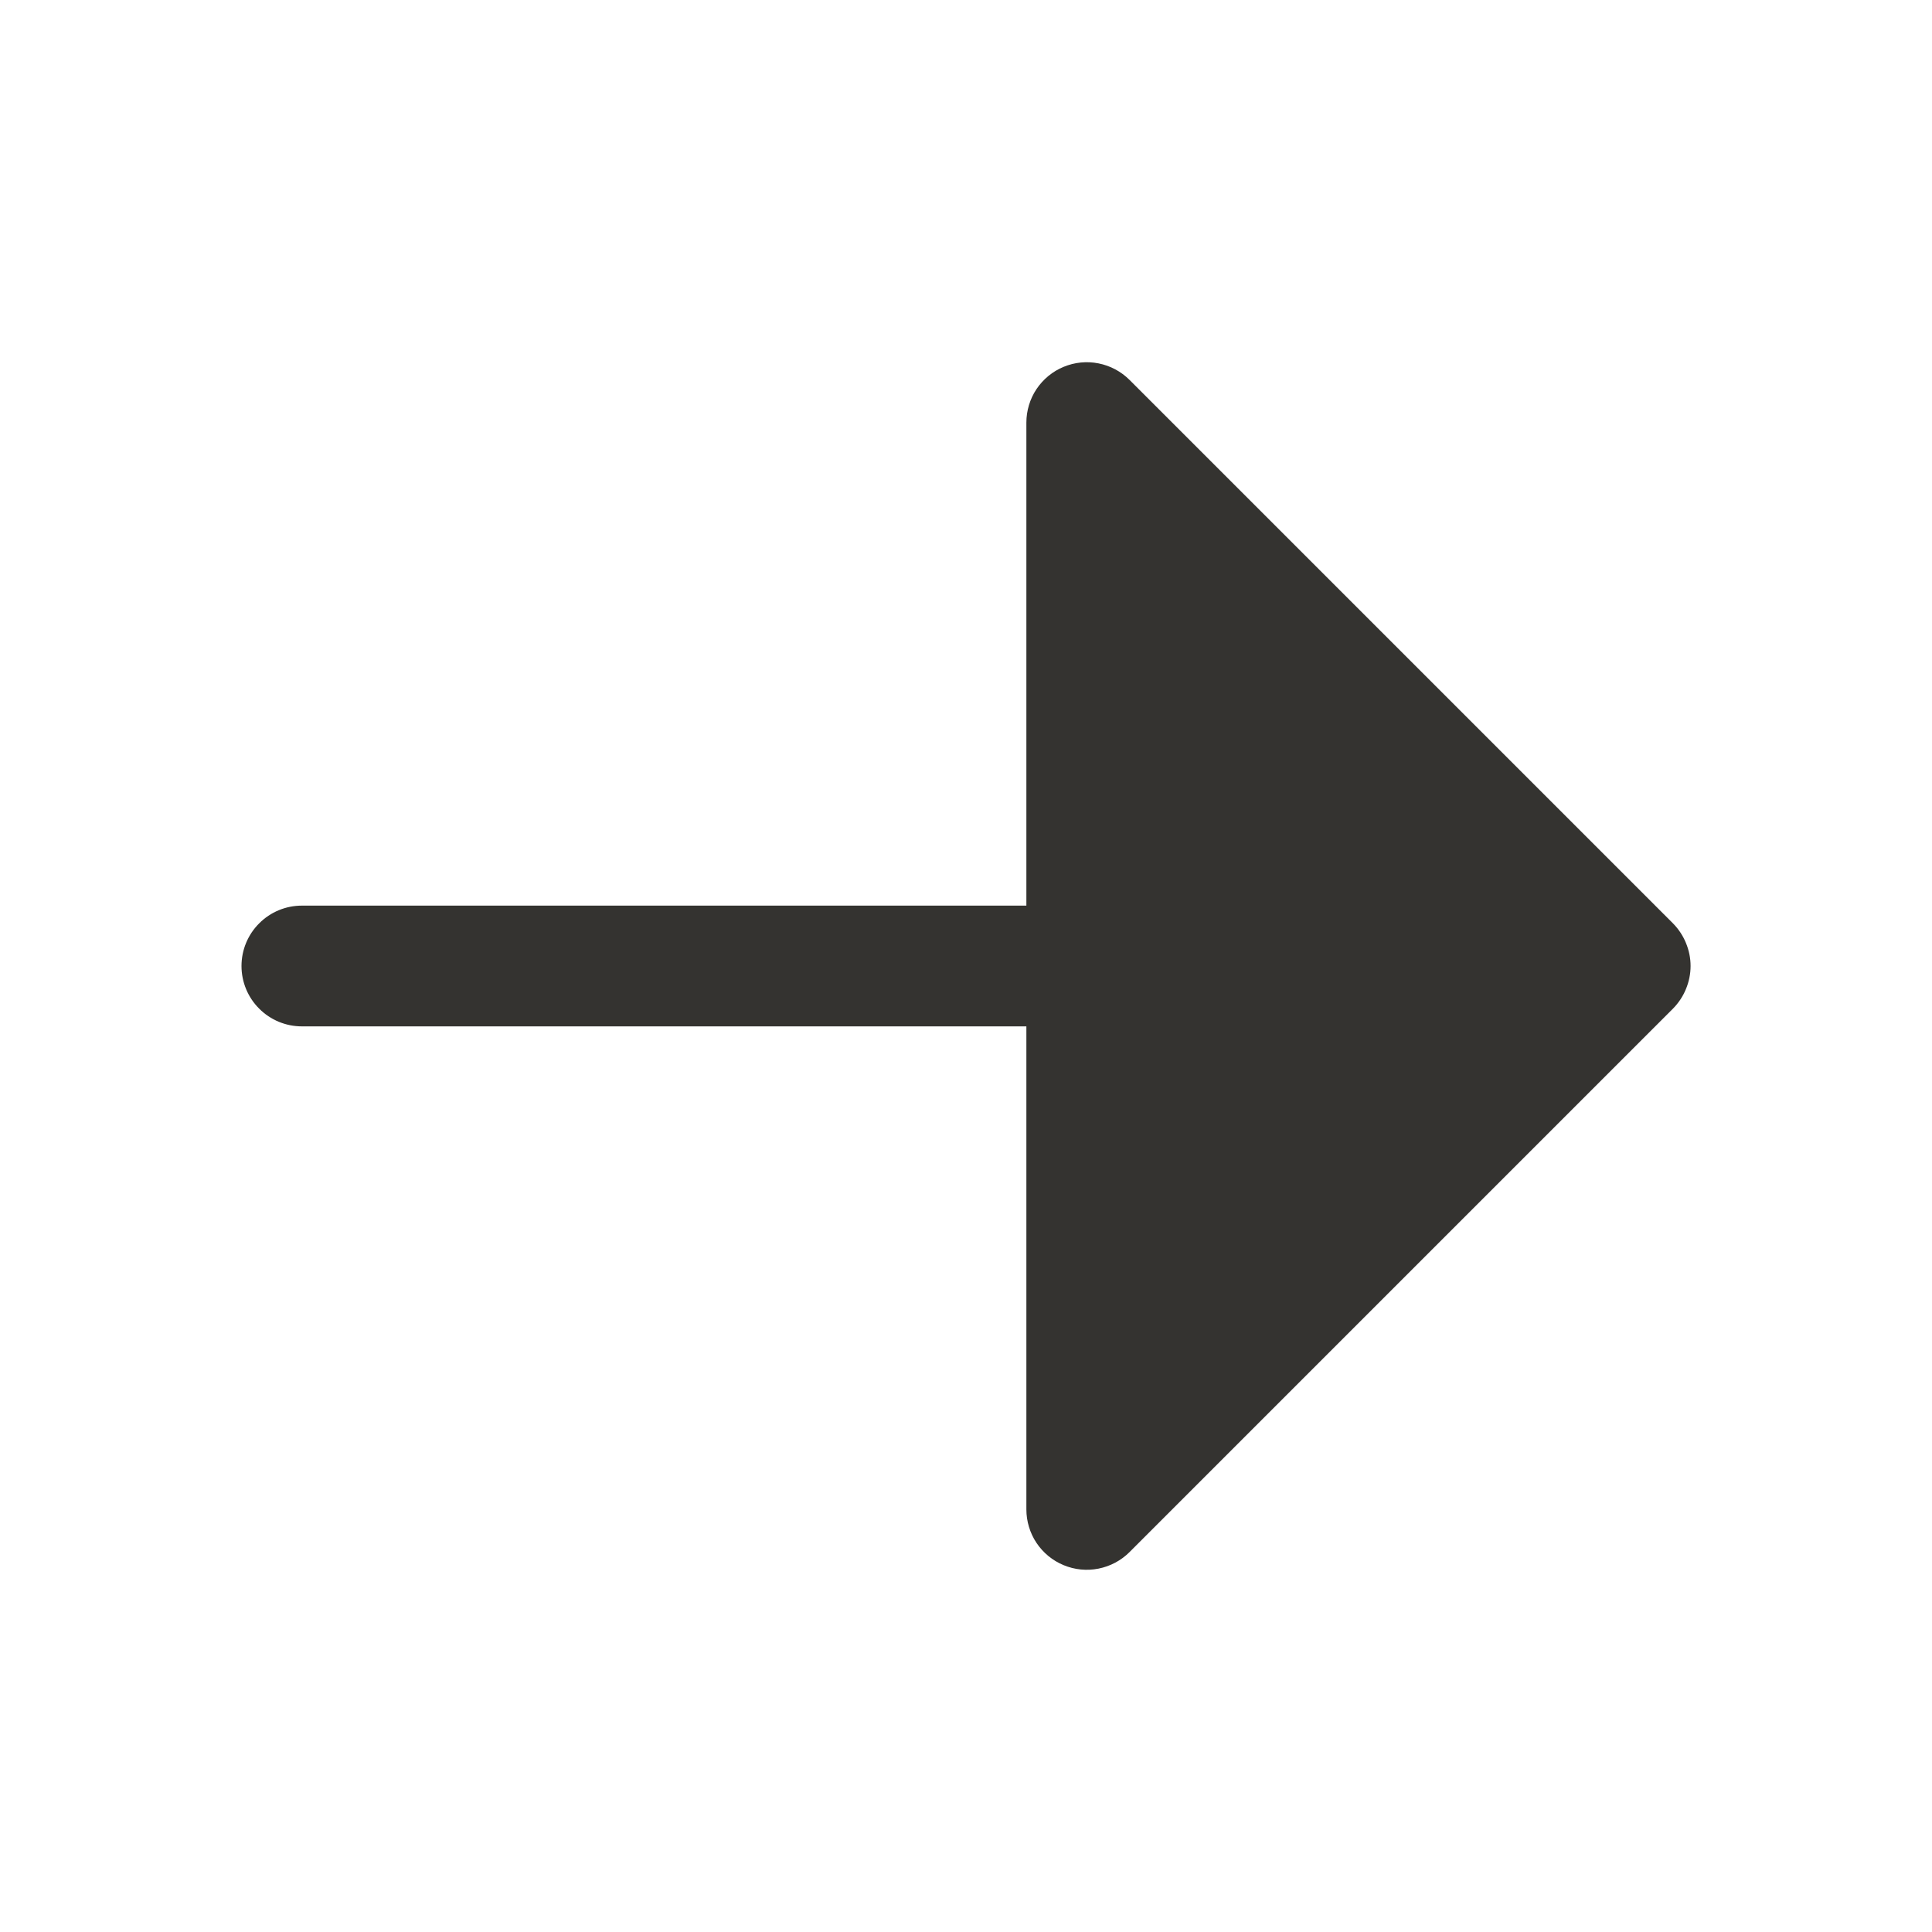 <svg width="24" height="24" viewBox="0 0 24 24" fill="none" xmlns="http://www.w3.org/2000/svg">
<path d="M20.781 12.531L14.031 19.281C13.926 19.386 13.792 19.457 13.646 19.486C13.501 19.515 13.35 19.5 13.213 19.443C13.076 19.387 12.959 19.29 12.876 19.167C12.794 19.044 12.75 18.898 12.75 18.75V12.75H3.75C3.551 12.75 3.36 12.671 3.22 12.53C3.079 12.39 3 12.199 3 12C3 11.801 3.079 11.61 3.22 11.47C3.36 11.329 3.551 11.25 3.75 11.25H12.75V5.25C12.75 5.102 12.794 4.956 12.876 4.833C12.959 4.71 13.076 4.613 13.213 4.557C13.35 4.5 13.501 4.485 13.646 4.514C13.792 4.543 13.926 4.614 14.031 4.719L20.781 11.469C20.85 11.539 20.906 11.622 20.943 11.713C20.981 11.804 21.001 11.901 21.001 12C21.001 12.098 20.981 12.196 20.943 12.287C20.906 12.378 20.85 12.461 20.781 12.531Z" fill="#343330"/>
</svg>
